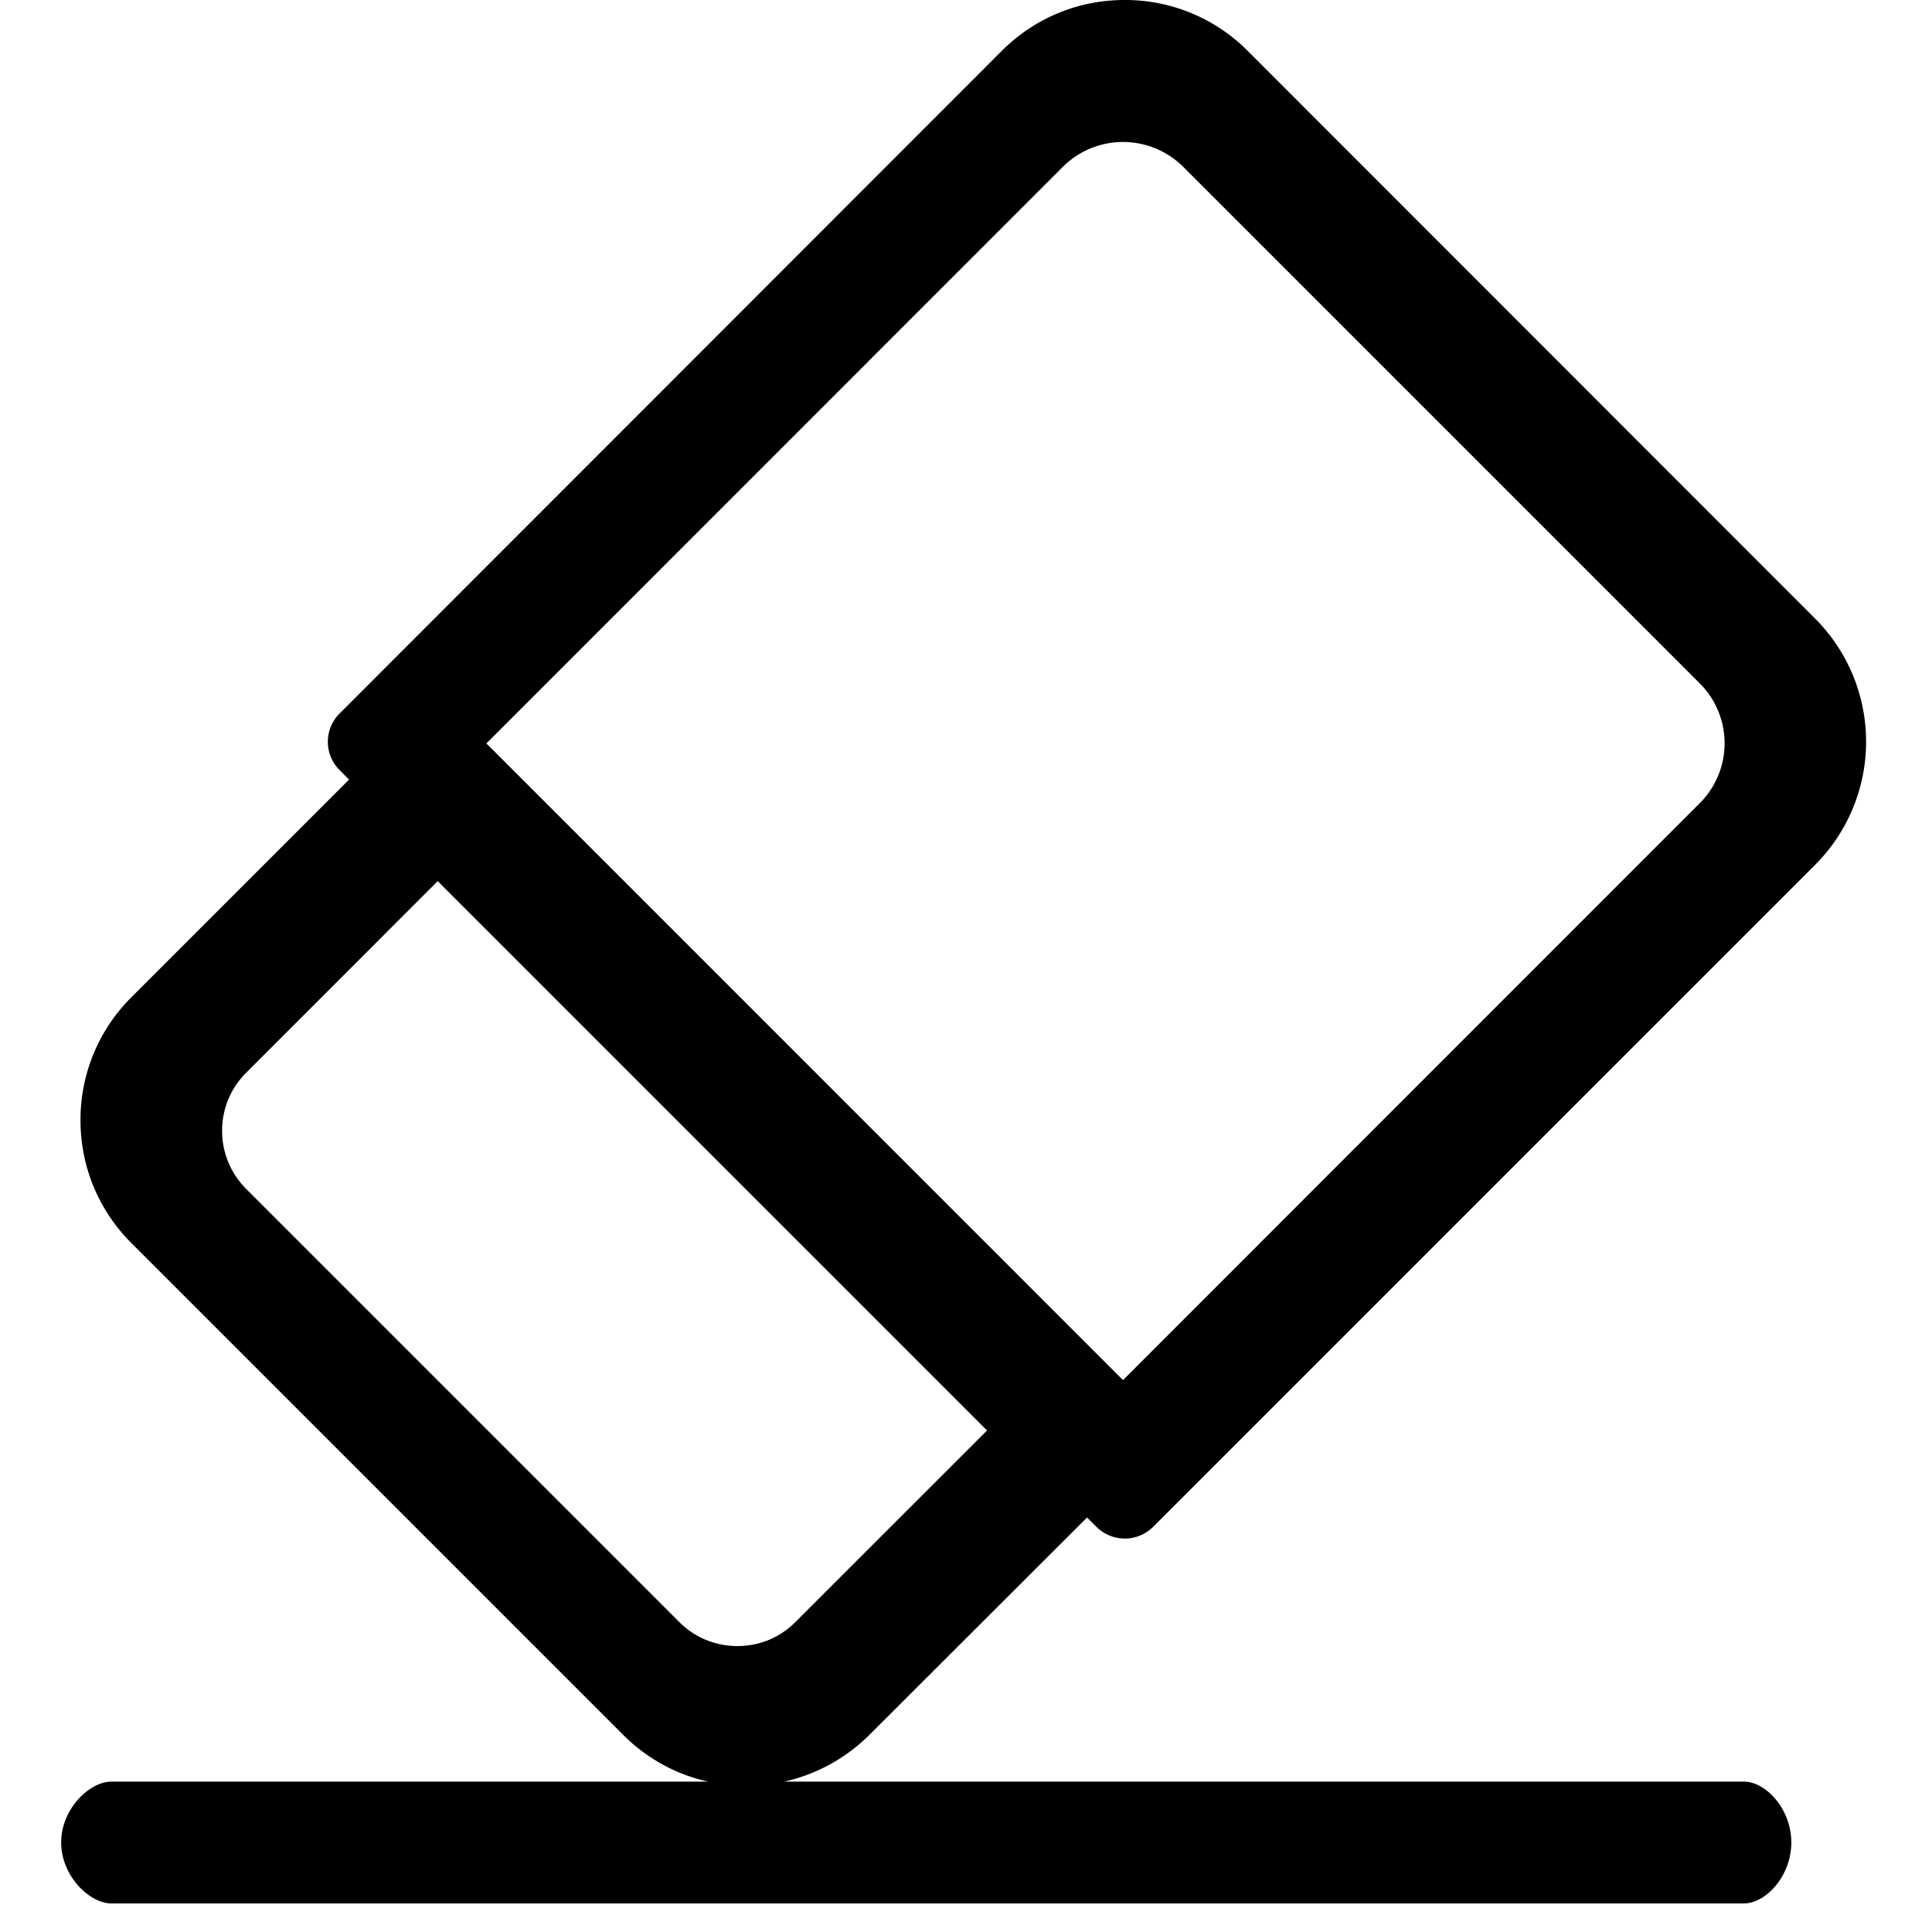 <?xml version="1.0" standalone="no"?><!DOCTYPE svg PUBLIC "-//W3C//DTD SVG 1.1//EN" "http://www.w3.org/Graphics/SVG/1.1/DTD/svg11.dtd"><svg t="1554822726187" class="icon" style="" viewBox="0 0 1024 1024" version="1.1" xmlns="http://www.w3.org/2000/svg" p-id="9973" xmlns:xlink="http://www.w3.org/1999/xlink" width="1200" height="1200"><defs><style type="text/css"></style></defs><path d="M576.095 804.257l5.006 4.968a21.276 21.276 0 0 0 30.113 0l350.928-350.928a92.35 92.35 0 0 0 0-130.351L661.352 27.004A91.515 91.515 0 0 0 596.082 0c-24.652 0-47.749 9.595-65.157 27.003L180.034 378.122a21.163 21.163 0 0 0 0 30.075l4.968 5.006-115.295 115.295a91.515 91.515 0 0 0-27.041 65.233c0 24.652 9.595 47.749 27.003 65.157l260.741 260.741c12.591 12.553 28.103 20.973 44.942 24.652H59.127c-11.719 0-26.7 14.526-26.7 32.237 0 17.787 14.981 32.351 26.7 32.351h865.09c11.757 0 25.221-14.564 25.221-32.313 0-17.749-13.502-32.275-25.221-32.275H415.744c16.839-3.793 32.389-12.212 44.942-24.652l115.446-115.295z m-12.781-715.814a45.208 45.208 0 0 1 63.829 0l273.598 273.598a44.866 44.866 0 0 1 0 63.829l-305.531 305.607-4.551-4.551-328.325-328.363-4.551-4.513 305.531-305.607zM359.955 859.629l-229.414-229.414a43.387 43.387 0 0 1-12.819-30.872c0-11.681 4.551-22.604 12.819-30.834l101.452-101.49 291.157 291.157-101.49 101.452c-8.23 8.344-19.153 12.819-30.834 12.819-11.681 0-22.642-4.551-30.872-12.819z" p-id="9974"></path></svg>